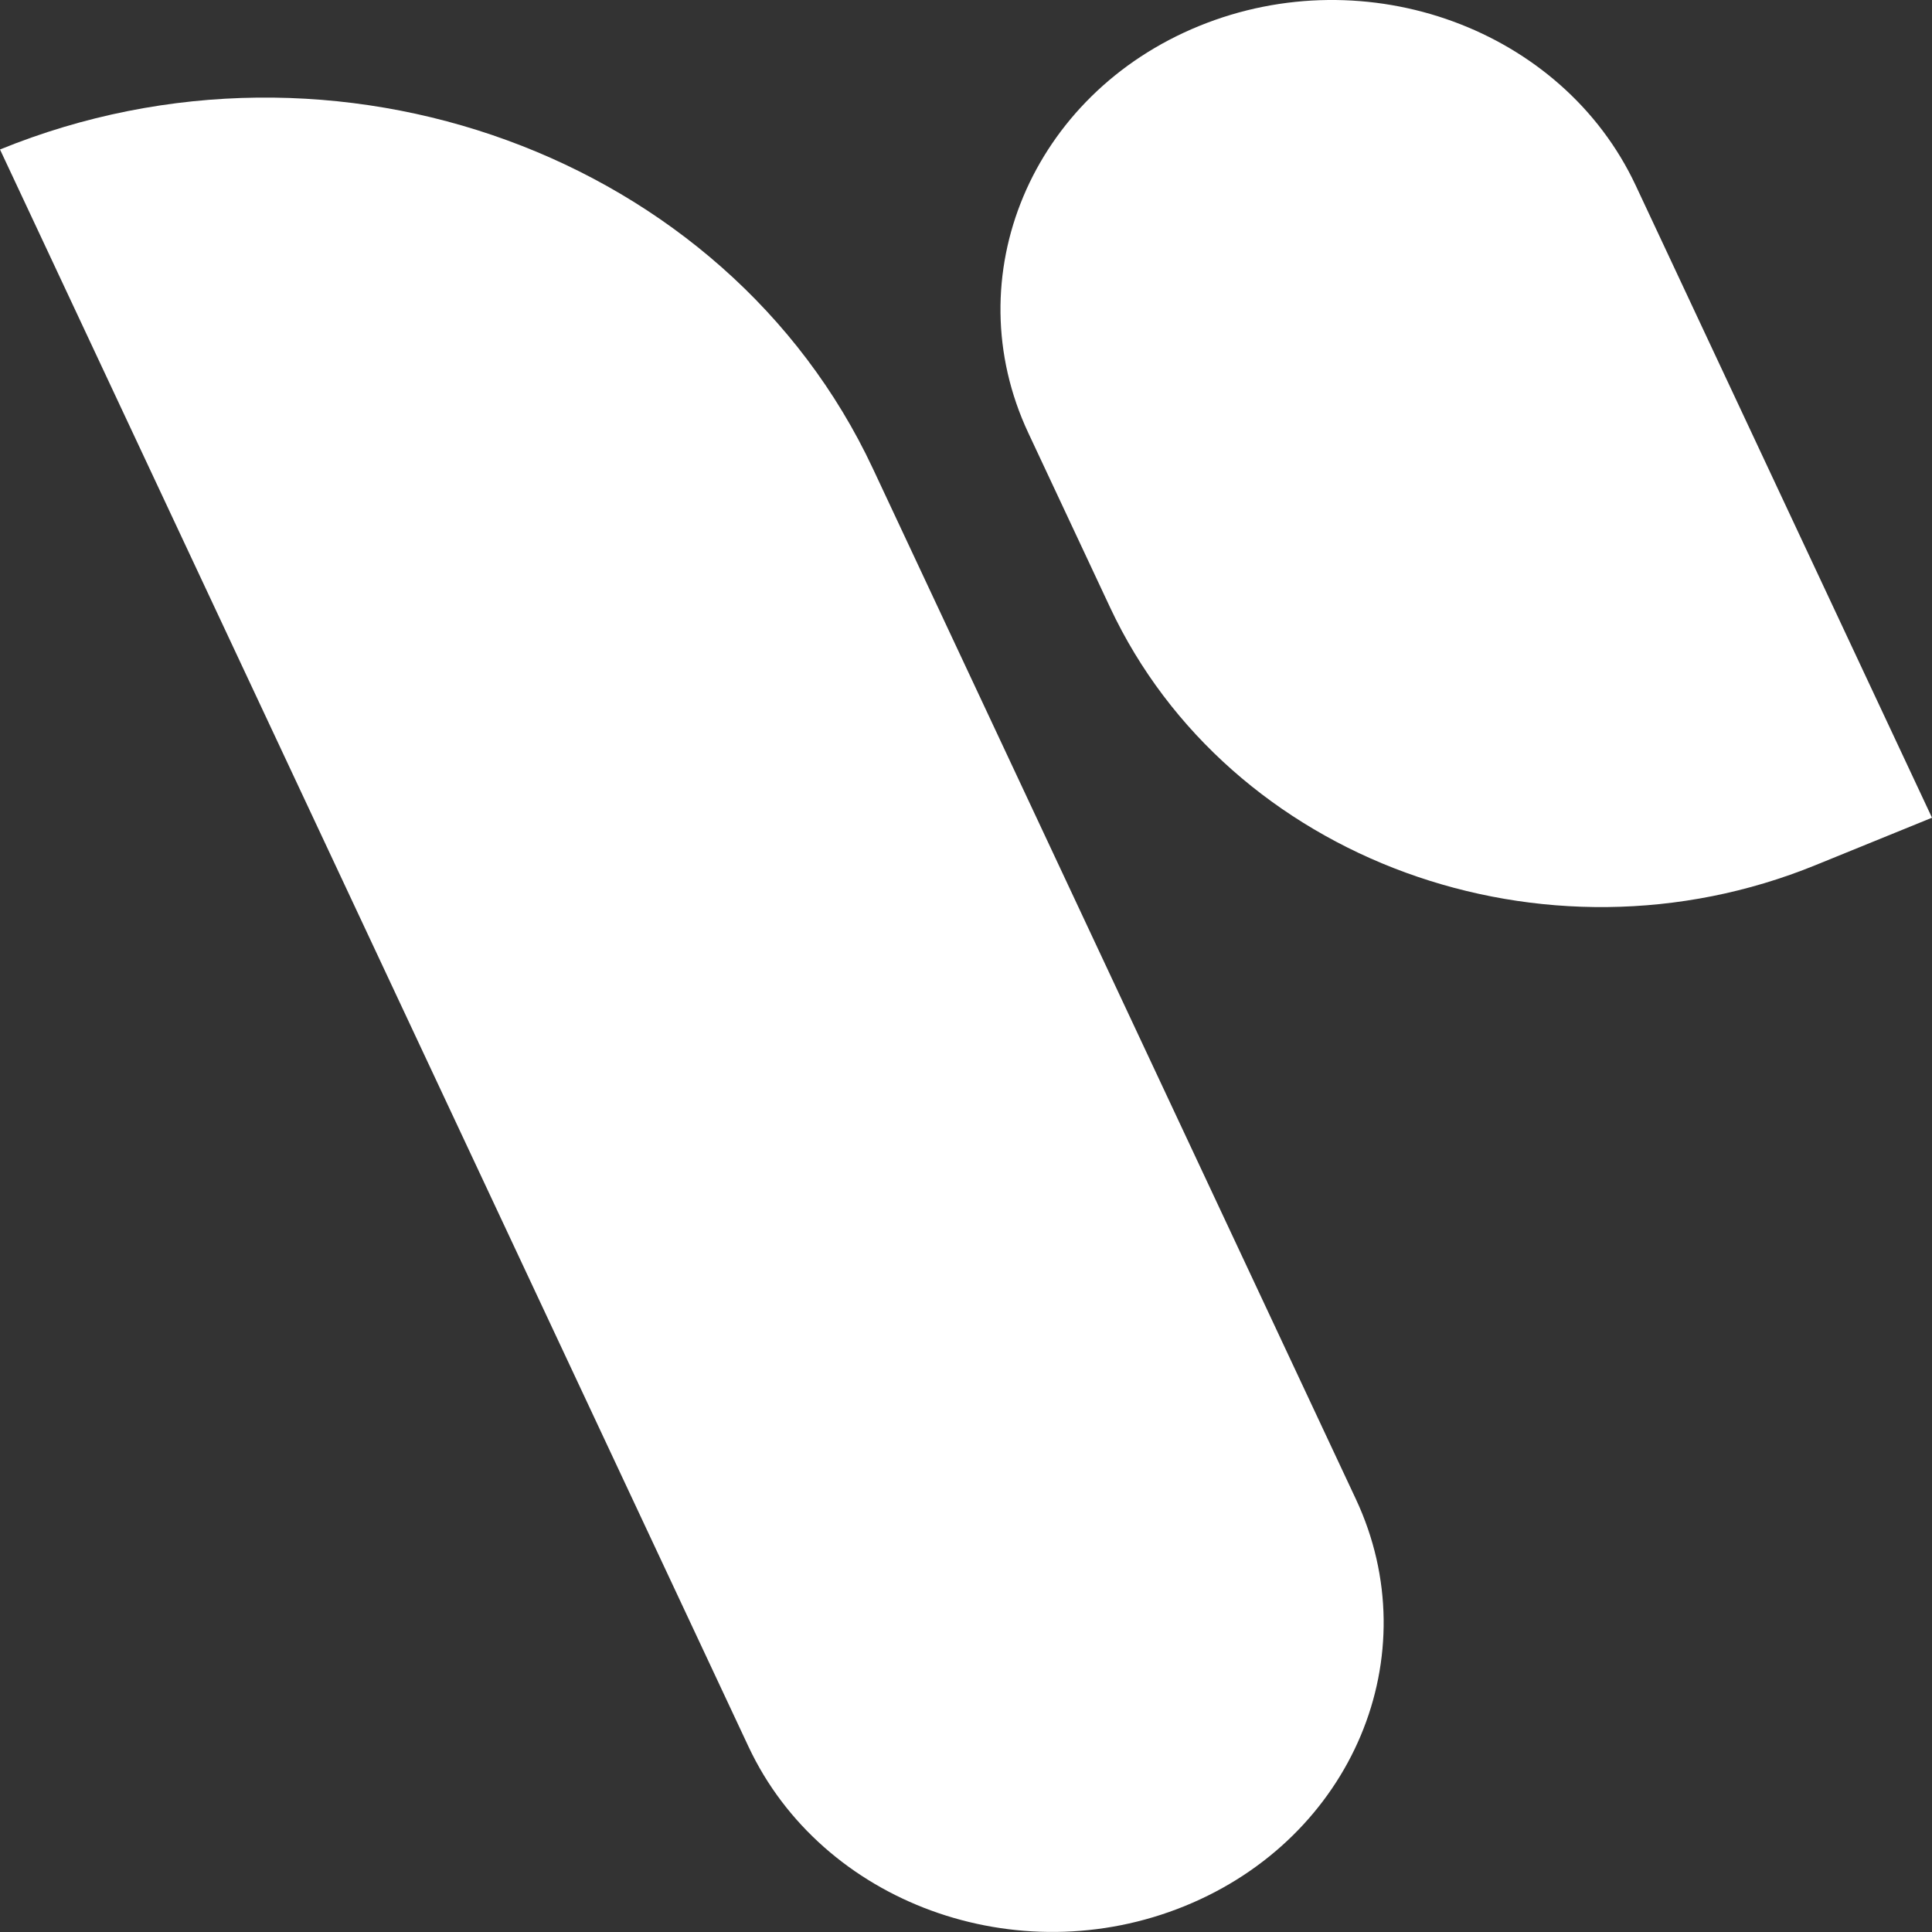 <svg width="24" height="24" viewBox="0 0 24 24" fill="none" xmlns="http://www.w3.org/2000/svg">
<rect x="0" y="0" width="24" height="24" fill="#333333" stroke="none"/>
<path d="M0 1.857C4.167 0.158 9.021 1.932 10.842 5.818L16.843 18.622C17.753 20.565 16.803 22.828 14.719 23.677C12.636 24.526 10.209 23.64 9.298 21.697L0 1.857Z" fill="white"/>
<path d="M12.774 5.378C11.863 3.435 12.814 1.171 14.898 0.322C16.981 -0.527 19.408 0.36 20.319 2.303L24 10.158L22.553 10.747C19.185 12.12 15.262 10.687 13.79 7.546L12.774 5.378Z" fill="white"/>
</svg>

